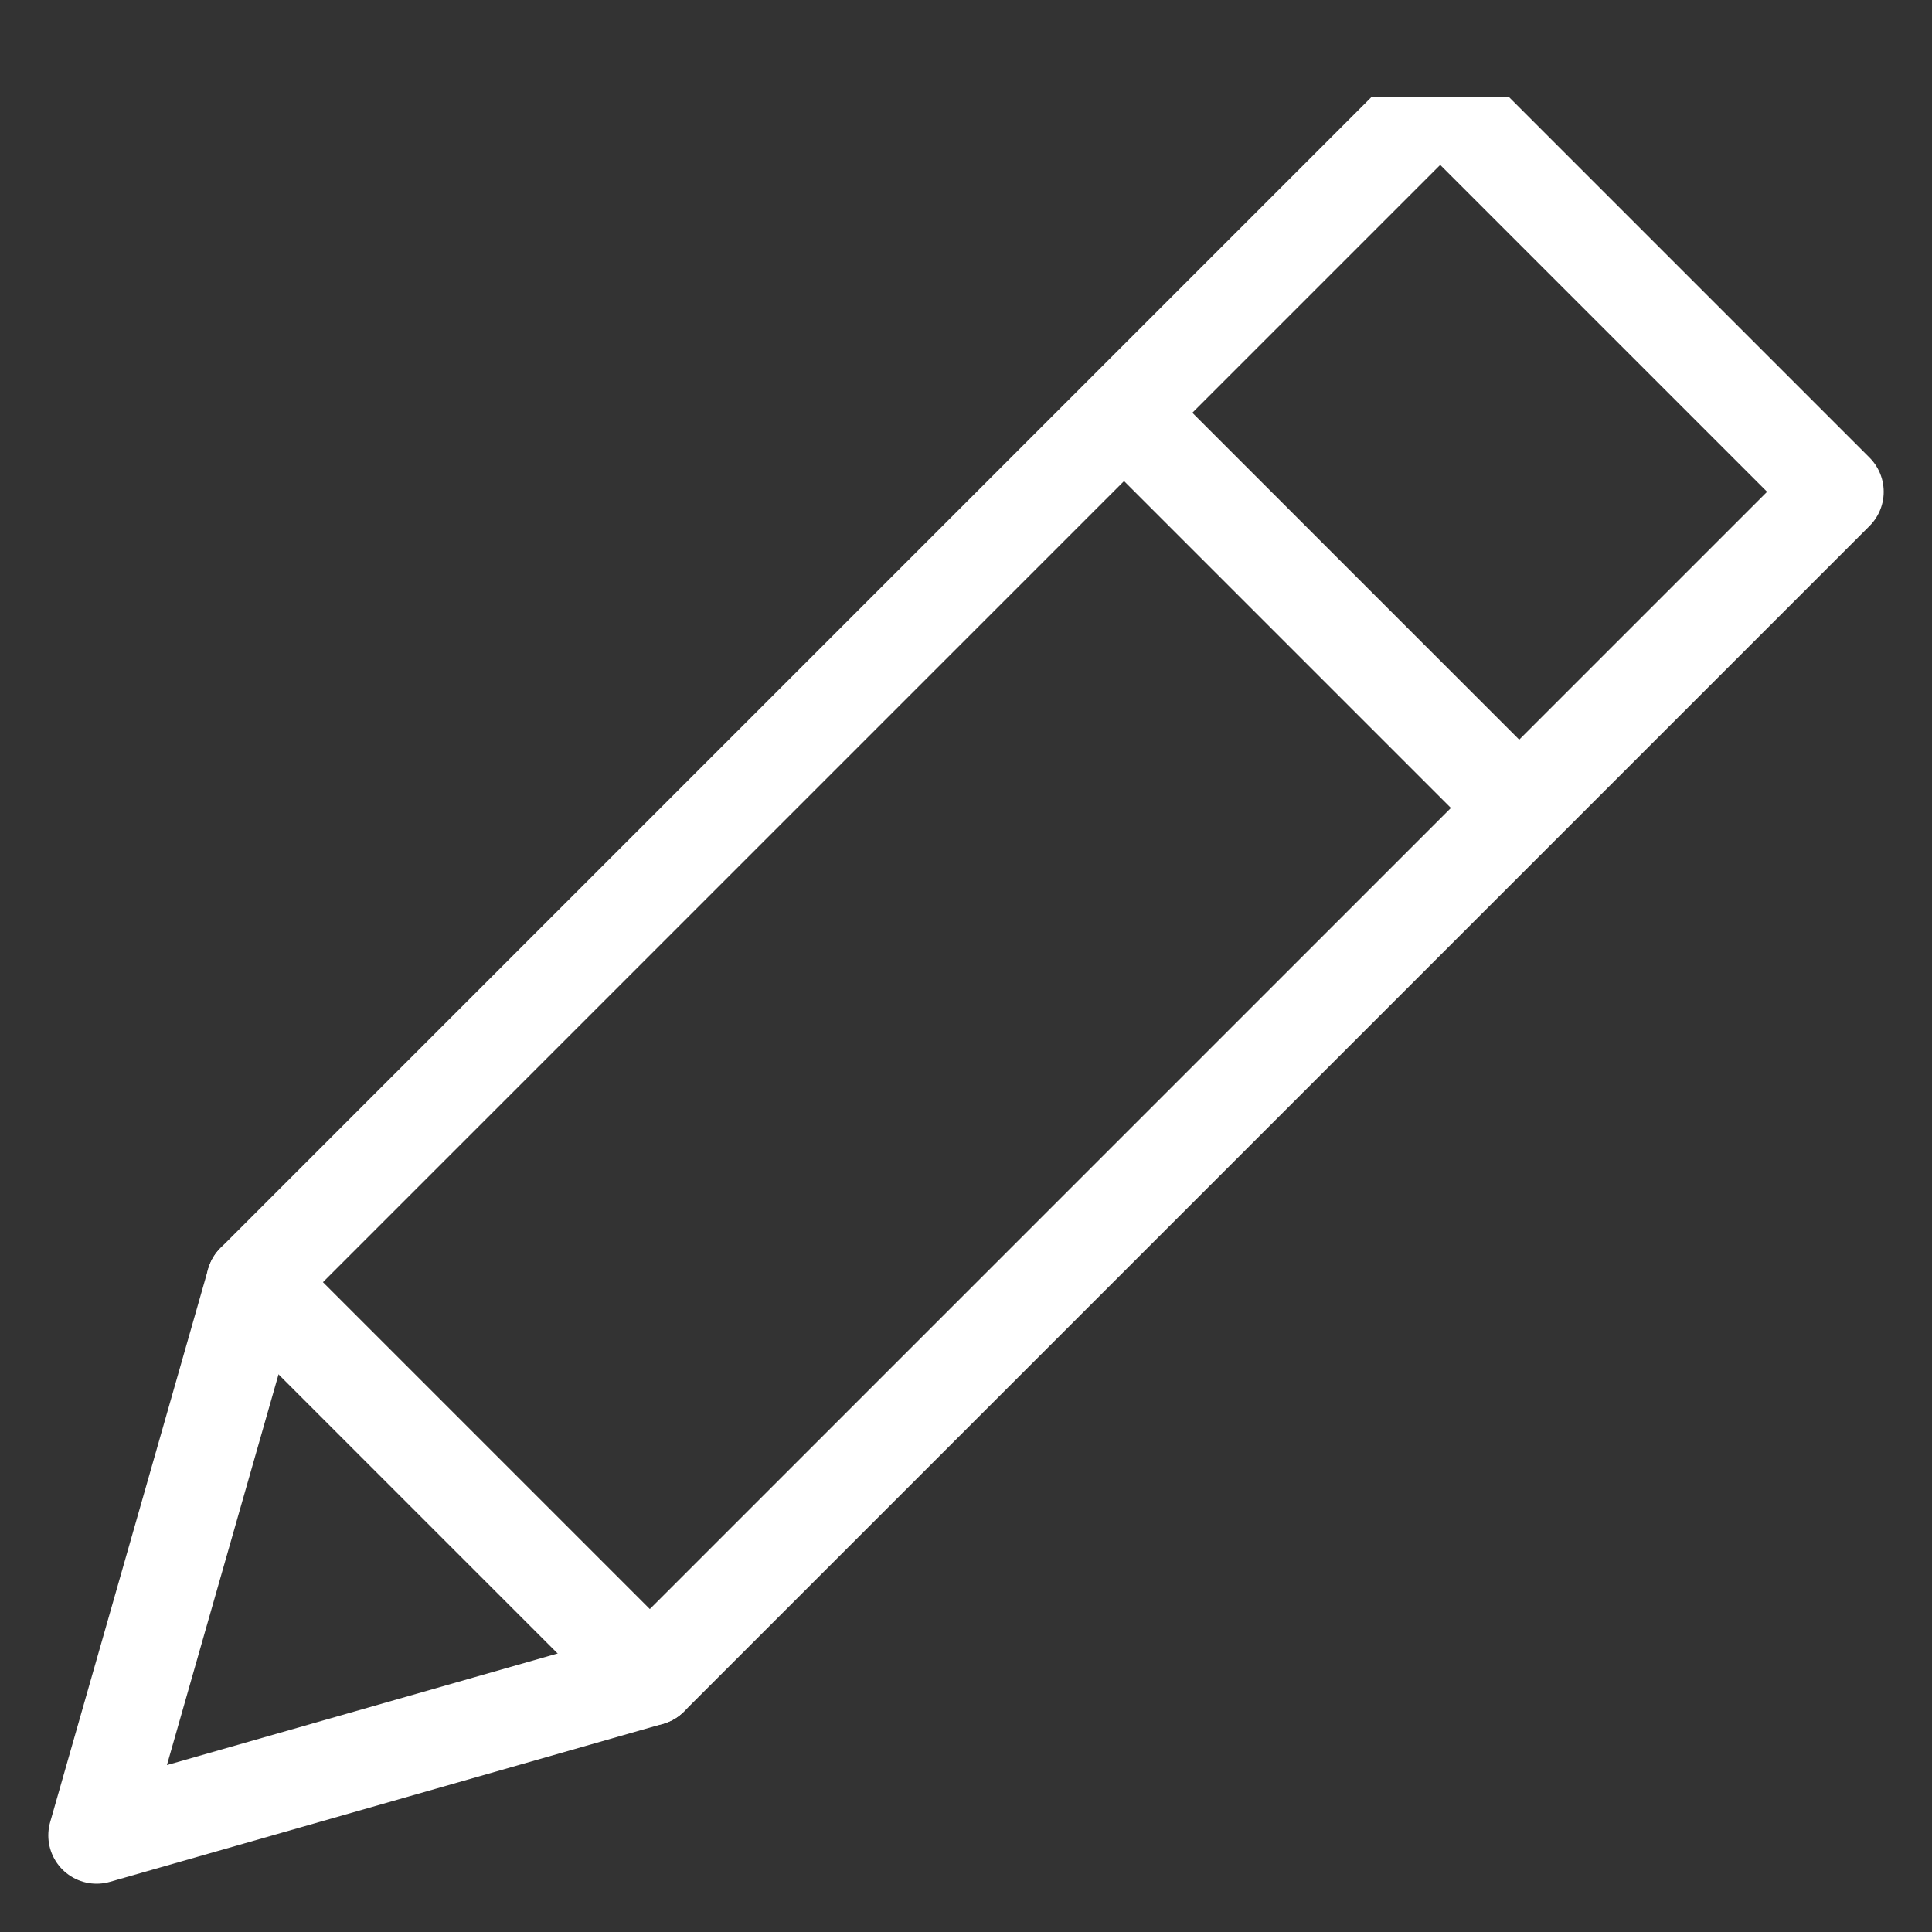 <svg xmlns="http://www.w3.org/2000/svg" xmlns:xlink="http://www.w3.org/1999/xlink" width="20" height="20" viewBox="0 0 20 20">
  <rect x="0" y="0" width="20" height="20" fill="#333333" stroke="none"/>
  <defs>
    <clipPath id="clip-path">
      <rect id="Rectangle_3532" data-name="Rectangle 3532" width="20" height="20" transform="translate(0 -21)" fill="none"/>
    </clipPath>
    <clipPath id="clip-path-2">
      <path id="Path_906" data-name="Path 906" d="M0-1H20V-20H0Z" fill="none"/>
    </clipPath>
  </defs>
  <g id="Group_839" data-name="Group 839" transform="translate(0 21)" style="isolation: isolate">
    <g id="Group_843" data-name="Group 843" clip-path="url(#clip-path)">
      <g id="Group_842" data-name="Group 842" clip-path="url(#clip-path-2)">
        <g id="Group_839-2" data-name="Group 839" transform="translate(1 -20)">
          <path id="Path_903" data-name="Path 903" d="M5.727,16.364,0,18l1.636-5.727L13.909,0,18,4.091Z" fill="none" stroke="#fff" stroke-linecap="round" stroke-linejoin="round" stroke-width="1"/>
        </g>
        <g id="Group_840" data-name="Group 840" transform="translate(11.636 -16.727)">
          <path id="Path_904" data-name="Path 904" d="M0,0,4.091,4.091" fill="none" stroke="#fff" stroke-linejoin="round" stroke-width="1"/>
        </g>
        <g id="Group_841" data-name="Group 841" transform="translate(2.636 -7.727)">
          <path id="Path_905" data-name="Path 905" d="M0,0,4.091,4.091" fill="none" stroke="#fff" stroke-linecap="round" stroke-linejoin="round" stroke-width="1"/>
        </g>
      </g>
    </g>
  </g>
</svg>
